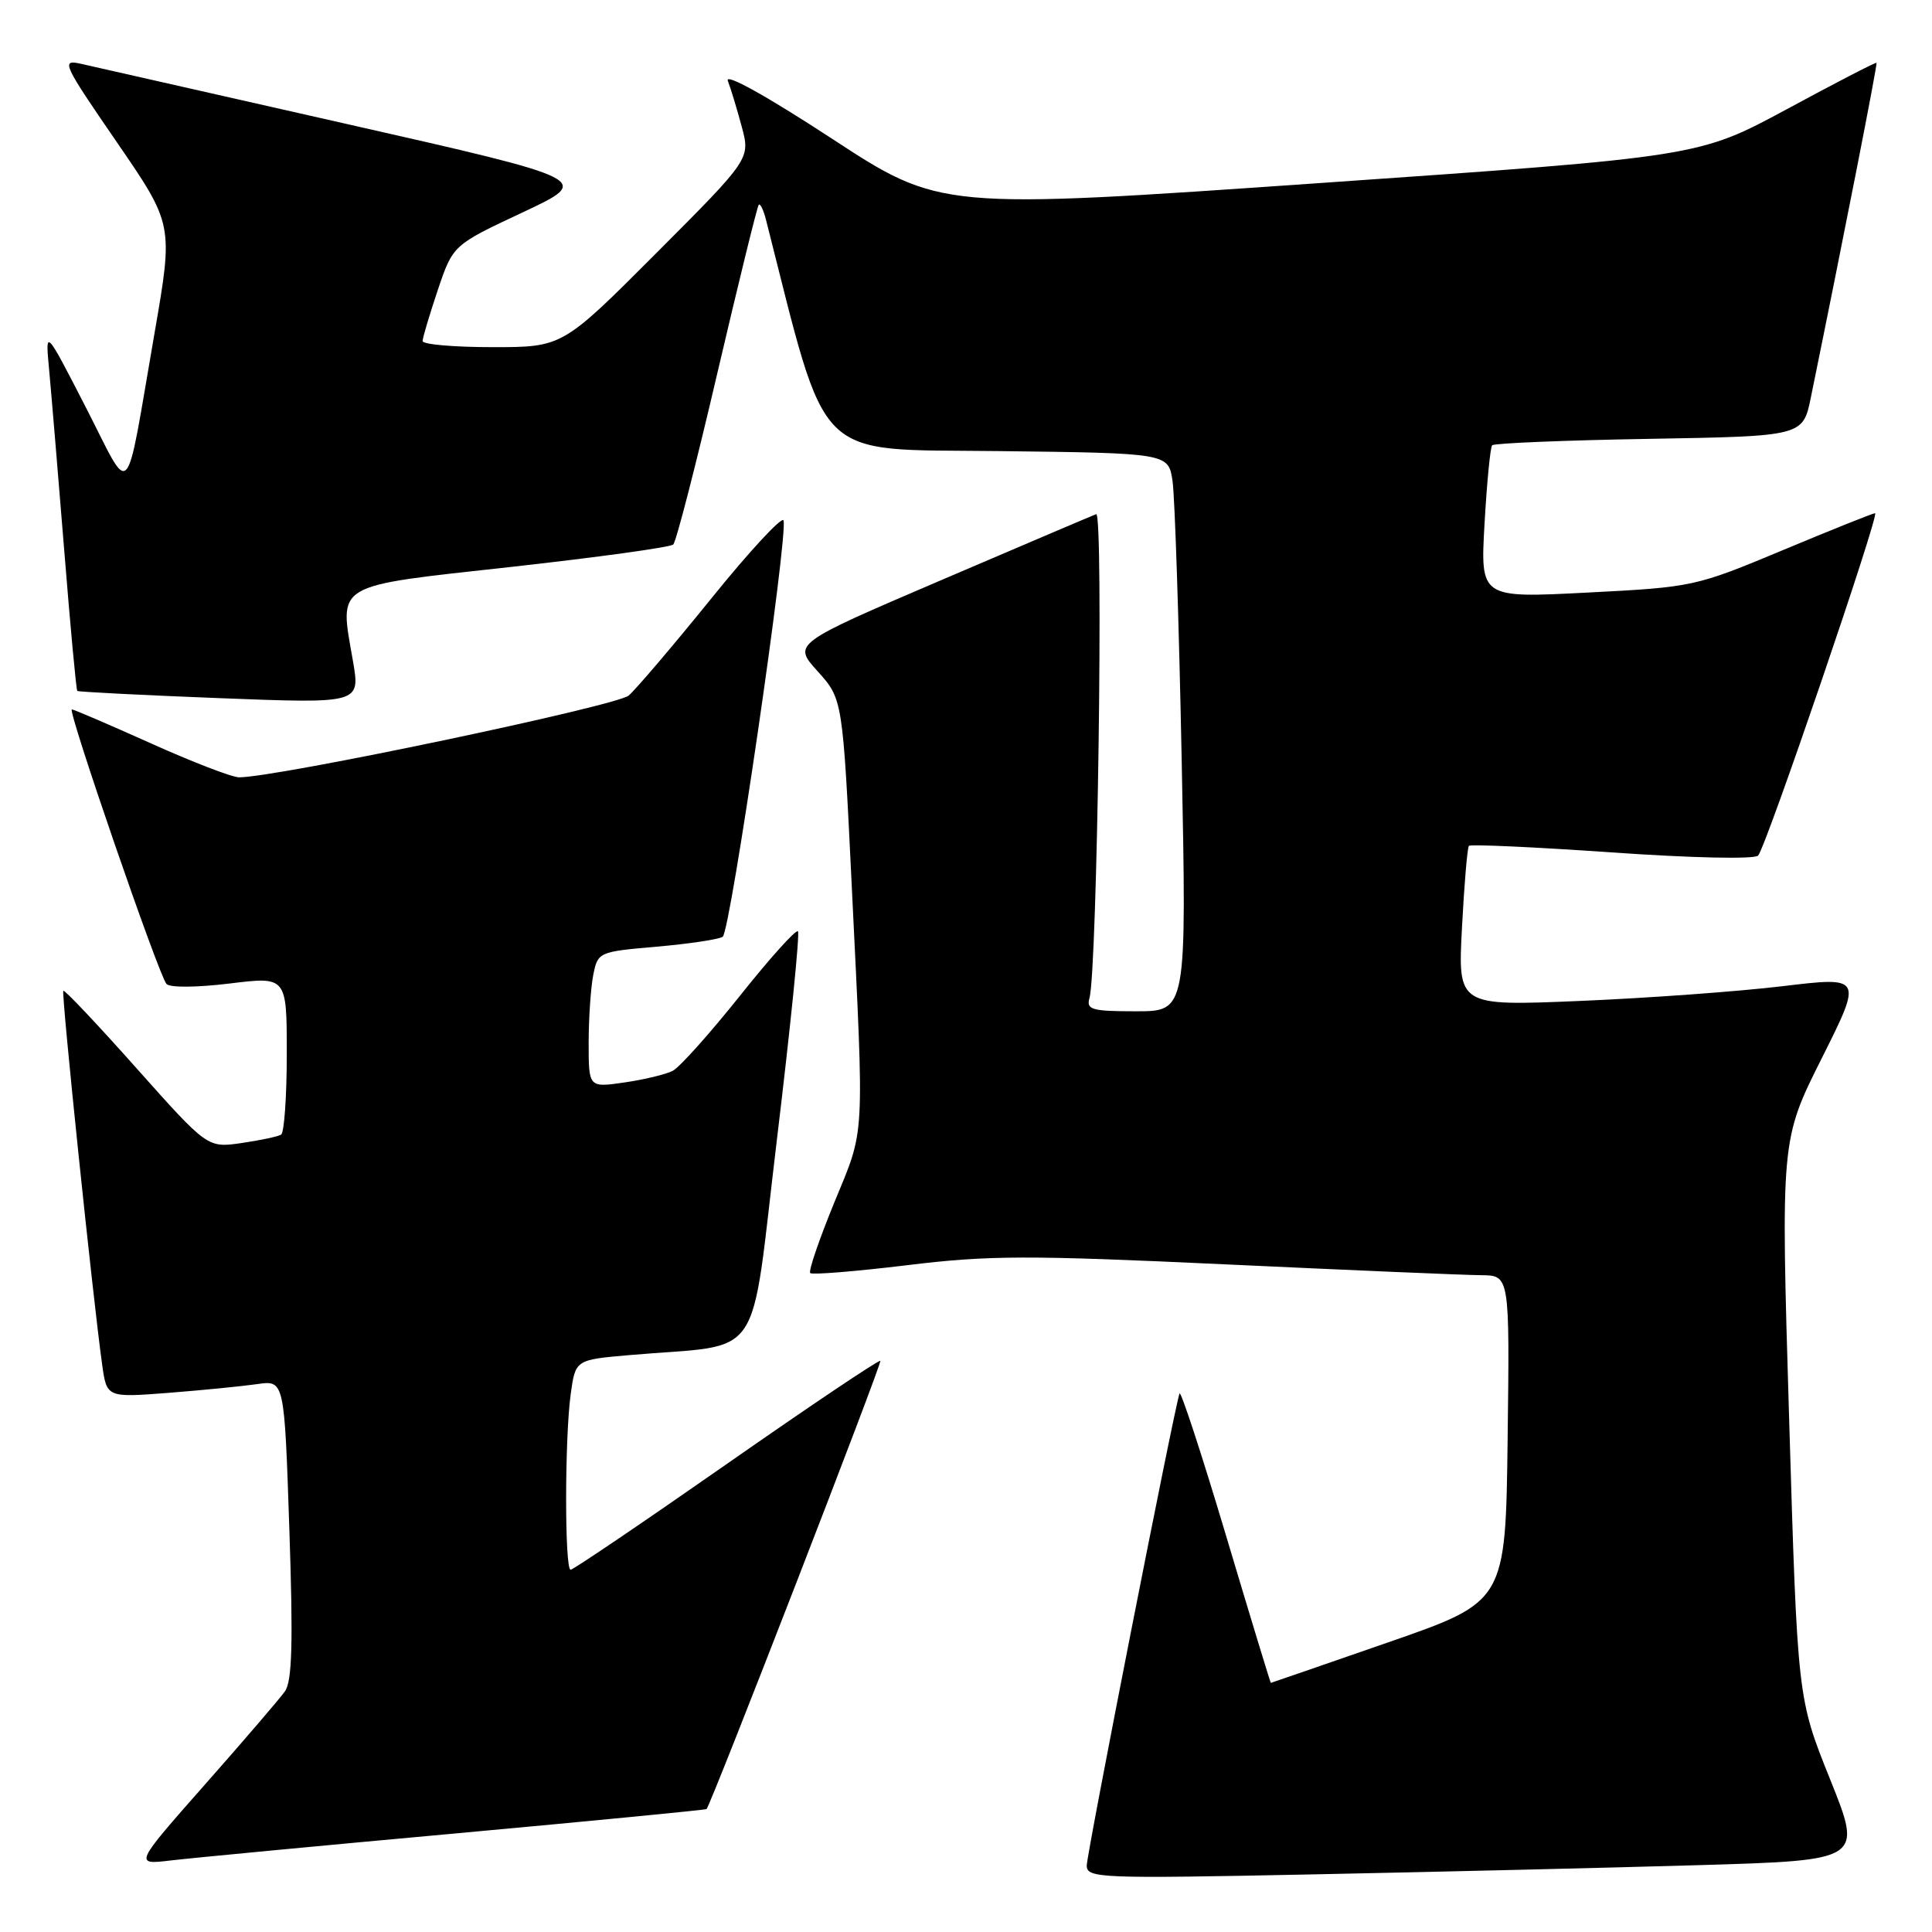 <?xml version="1.0" encoding="UTF-8" standalone="no"?>
<!DOCTYPE svg PUBLIC "-//W3C//DTD SVG 1.1//EN" "http://www.w3.org/Graphics/SVG/1.1/DTD/svg11.dtd" >
<svg xmlns="http://www.w3.org/2000/svg" xmlns:xlink="http://www.w3.org/1999/xlink" version="1.1" viewBox="0 0 256 256">
 <g >
 <path fill="currentColor"
d=" M 225.16 247.14 C 246.81 246.50 246.81 246.50 242.50 235.77 C 238.18 225.03 238.18 225.03 237.07 188.04 C 235.96 151.05 235.96 151.05 241.39 140.23 C 246.81 129.40 246.81 129.40 236.16 130.68 C 230.30 131.38 218.23 132.26 209.34 132.63 C 193.17 133.31 193.17 133.31 193.72 122.90 C 194.02 117.18 194.43 112.31 194.64 112.08 C 194.84 111.85 203.37 112.24 213.58 112.95 C 224.14 113.69 232.50 113.87 232.96 113.37 C 234.00 112.26 249.11 68.00 248.46 68.00 C 248.19 68.00 242.69 70.20 236.23 72.90 C 224.64 77.74 224.33 77.80 210.32 78.52 C 196.15 79.25 196.15 79.25 196.71 69.37 C 197.02 63.94 197.47 59.27 197.72 59.00 C 197.96 58.73 207.33 58.34 218.53 58.15 C 238.90 57.80 238.90 57.80 239.95 52.65 C 244.26 31.59 248.80 8.47 248.65 8.32 C 248.55 8.22 243.21 10.98 236.78 14.46 C 225.08 20.77 225.08 20.77 174.83 24.26 C 124.58 27.76 124.58 27.76 110.17 18.33 C 101.55 12.70 96.03 9.63 96.44 10.71 C 96.82 11.69 97.65 14.42 98.28 16.77 C 99.43 21.04 99.43 21.04 86.98 33.52 C 74.53 46.00 74.53 46.00 65.27 46.00 C 60.17 46.00 56.00 45.64 56.00 45.19 C 56.00 44.75 56.91 41.71 58.01 38.43 C 60.02 32.47 60.02 32.47 69.26 28.14 C 78.50 23.80 78.50 23.80 46.00 16.44 C 28.12 12.39 12.24 8.79 10.71 8.45 C 8.06 7.86 8.32 8.42 15.44 18.78 C 22.97 29.74 22.97 29.74 20.48 44.12 C 16.48 67.17 17.55 66.02 11.37 53.97 C 5.99 43.50 5.99 43.50 6.51 49.00 C 6.79 52.02 7.69 62.78 8.51 72.91 C 9.32 83.04 10.10 91.43 10.24 91.55 C 10.38 91.68 18.88 92.11 29.12 92.51 C 47.74 93.23 47.74 93.23 46.77 87.60 C 44.96 77.15 43.94 77.75 67.72 75.12 C 79.15 73.85 88.82 72.52 89.21 72.15 C 89.59 71.79 92.22 61.59 95.04 49.49 C 97.87 37.40 100.34 27.33 100.54 27.13 C 100.74 26.93 101.17 27.83 101.50 29.13 C 109.78 61.70 107.55 59.48 132.18 59.77 C 154.83 60.04 154.83 60.04 155.37 63.77 C 155.67 65.82 156.22 82.46 156.58 100.75 C 157.24 134.00 157.24 134.00 150.55 134.00 C 144.66 134.00 143.92 133.79 144.36 132.25 C 145.40 128.58 146.25 67.75 145.25 68.13 C 144.71 68.33 135.44 72.28 124.65 76.90 C 105.04 85.30 105.04 85.30 108.35 88.96 C 111.66 92.63 111.66 92.63 112.87 117.56 C 114.53 151.69 114.66 149.34 110.54 159.36 C 108.54 164.24 107.10 168.44 107.36 168.69 C 107.61 168.94 113.37 168.47 120.16 167.65 C 131.02 166.32 136.10 166.31 162.50 167.54 C 179.00 168.31 194.20 168.96 196.27 168.97 C 200.04 169.00 200.04 169.00 199.77 190.61 C 199.50 212.22 199.50 212.22 184.00 217.60 C 175.47 220.56 168.45 222.99 168.39 222.99 C 168.34 223.00 165.65 214.18 162.43 203.39 C 159.21 192.61 156.44 184.17 156.29 184.64 C 155.53 186.96 144.00 245.64 144.00 247.19 C 144.00 248.87 145.65 248.94 173.75 248.37 C 190.11 248.04 213.25 247.49 225.16 247.14 Z  M 60.46 242.93 C 78.59 241.27 93.51 239.82 93.62 239.71 C 94.23 239.08 116.91 180.58 116.65 180.32 C 116.48 180.14 107.31 186.30 96.28 194.00 C 85.25 201.70 75.95 208.00 75.61 208.00 C 74.81 208.00 74.82 190.59 75.62 184.73 C 76.25 180.18 76.25 180.18 83.37 179.56 C 101.56 177.97 99.29 181.29 102.96 150.87 C 104.75 136.03 106.00 123.66 105.73 123.40 C 105.46 123.13 101.99 126.99 98.02 131.98 C 94.04 136.96 90.05 141.43 89.14 141.89 C 88.24 142.36 85.36 143.05 82.75 143.43 C 78.00 144.12 78.00 144.12 78.00 138.19 C 78.00 134.92 78.28 130.87 78.61 129.18 C 79.22 126.15 79.32 126.11 87.00 125.44 C 91.27 125.07 95.21 124.48 95.76 124.13 C 96.78 123.49 104.46 70.88 103.82 68.96 C 103.63 68.38 99.34 73.00 94.30 79.24 C 89.26 85.47 84.31 91.29 83.31 92.16 C 81.73 93.54 36.68 103.00 31.68 103.00 C 30.76 103.00 25.51 100.98 20.00 98.50 C 14.49 96.03 9.78 94.00 9.52 94.00 C 8.89 94.00 21.04 129.26 22.06 130.38 C 22.51 130.88 26.09 130.85 30.43 130.32 C 38.00 129.39 38.00 129.39 38.00 139.64 C 38.00 145.27 37.66 150.09 37.25 150.34 C 36.84 150.60 34.48 151.10 32.00 151.46 C 27.50 152.11 27.50 152.11 18.09 141.55 C 12.92 135.74 8.55 131.12 8.39 131.28 C 8.10 131.57 12.32 172.15 13.54 180.85 C 14.15 185.19 14.15 185.19 22.33 184.56 C 26.82 184.21 32.12 183.68 34.09 183.40 C 37.68 182.88 37.68 182.88 38.34 202.62 C 38.85 217.70 38.71 222.78 37.75 224.12 C 37.06 225.09 32.29 230.65 27.13 236.49 C 17.77 247.10 17.77 247.10 22.63 246.52 C 25.31 246.20 42.33 244.58 60.46 242.93 Z "/>
</g>
</svg>
